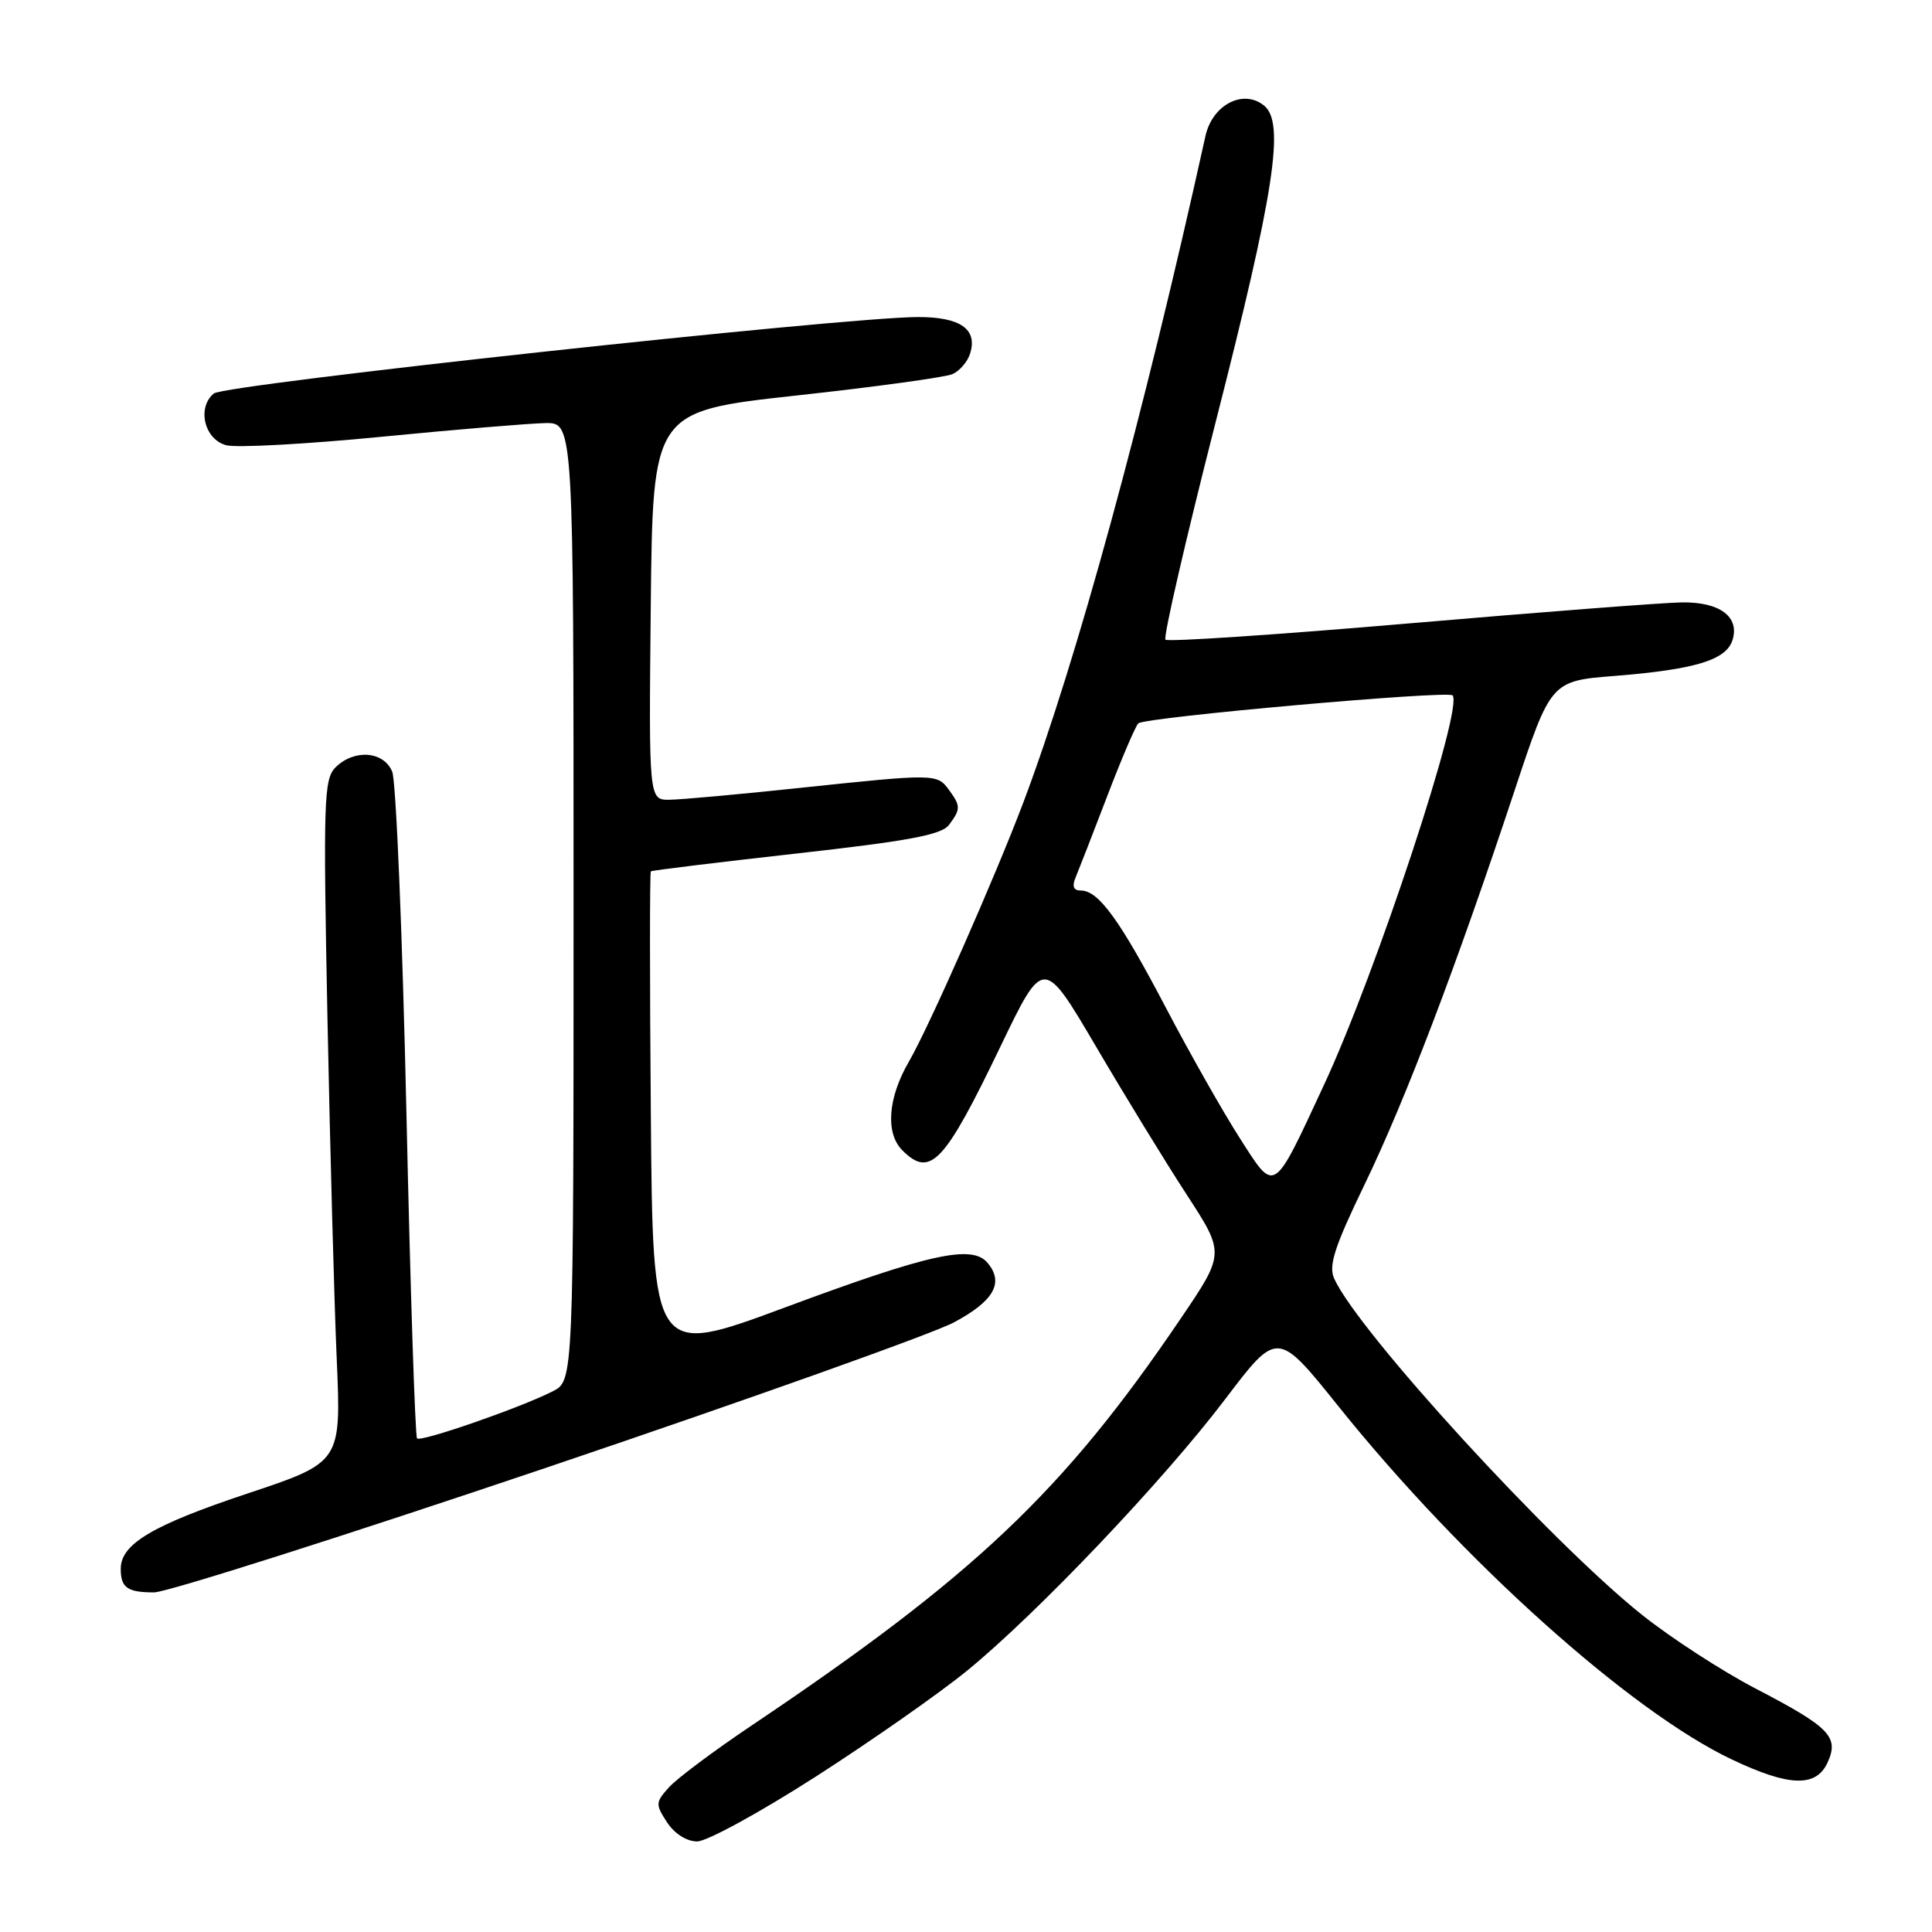 <?xml version="1.0" encoding="UTF-8" standalone="no"?>
<!DOCTYPE svg PUBLIC "-//W3C//DTD SVG 1.1//EN" "http://www.w3.org/Graphics/SVG/1.1/DTD/svg11.dtd" >
<svg xmlns="http://www.w3.org/2000/svg" xmlns:xlink="http://www.w3.org/1999/xlink" version="1.1" viewBox="0 0 256 256">
 <g >
 <path fill="currentColor"
d=" M 108.11 235.40 C 115.47 230.67 124.49 224.36 128.15 221.37 C 137.43 213.79 154.20 196.15 162.38 185.35 C 169.27 176.27 169.27 176.27 177.38 186.38 C 193.74 206.77 216.00 226.75 229.50 233.15 C 237.09 236.75 240.65 236.86 242.17 233.53 C 243.71 230.14 242.46 228.86 232.64 223.75 C 228.20 221.44 221.40 217.03 217.53 213.94 C 205.48 204.31 180.00 176.49 176.79 169.43 C 176.01 167.72 176.81 165.24 180.84 156.90 C 186.25 145.69 192.94 128.12 200.65 104.87 C 205.50 90.23 205.50 90.23 214.00 89.56 C 224.60 88.71 228.72 87.46 229.56 84.83 C 230.54 81.73 227.89 79.75 222.85 79.82 C 220.46 79.85 204.21 81.10 186.75 82.60 C 169.28 84.10 154.74 85.07 154.43 84.76 C 154.12 84.45 157.12 71.44 161.10 55.85 C 168.88 25.38 170.27 16.30 167.52 14.01 C 164.77 11.74 160.65 13.86 159.73 18.02 C 151.52 55.17 142.66 87.59 135.62 106.27 C 131.90 116.13 123.09 136.10 120.43 140.68 C 117.64 145.48 117.30 150.16 119.57 152.43 C 123.27 156.12 125.12 154.16 132.58 138.64 C 138.26 126.83 138.26 126.83 145.22 138.66 C 149.04 145.17 154.45 154.01 157.24 158.29 C 162.31 166.08 162.31 166.08 156.40 174.79 C 140.90 197.66 129.14 208.80 99.50 228.70 C 94.55 232.03 89.65 235.69 88.62 236.85 C 86.85 238.82 86.84 239.10 88.39 241.47 C 89.38 242.98 90.99 244.00 92.38 244.00 C 93.67 244.00 100.74 240.13 108.11 235.40 Z  M 72.44 194.46 C 99.36 185.36 123.66 176.70 126.43 175.21 C 131.70 172.38 133.06 169.98 130.87 167.35 C 128.82 164.87 123.21 166.11 104.00 173.25 C 86.50 179.75 86.50 179.75 86.24 147.72 C 86.09 130.11 86.09 115.59 86.24 115.46 C 86.38 115.33 95.05 114.27 105.50 113.10 C 120.42 111.43 124.77 110.62 125.75 109.30 C 127.31 107.21 127.31 106.80 125.73 104.65 C 124.17 102.51 123.88 102.51 106.00 104.40 C 98.03 105.25 90.25 105.95 88.73 105.97 C 85.97 106.00 85.97 106.00 86.23 80.25 C 86.50 54.50 86.50 54.50 105.50 52.41 C 115.95 51.27 125.27 49.99 126.21 49.57 C 127.15 49.16 128.20 47.94 128.54 46.86 C 129.57 43.62 127.26 42.00 121.63 42.01 C 111.87 42.02 29.79 50.93 28.33 52.14 C 26.06 54.03 27.09 58.26 30.00 59.00 C 31.38 59.35 40.60 58.85 50.50 57.88 C 60.40 56.91 70.19 56.10 72.25 56.06 C 76.00 56.00 76.00 56.00 76.00 119.47 C 76.00 182.95 76.00 182.95 73.25 184.35 C 69.00 186.52 55.78 191.11 55.26 190.60 C 55.01 190.34 54.37 170.87 53.85 147.32 C 53.32 123.77 52.48 103.49 51.97 102.25 C 50.85 99.52 46.91 99.23 44.45 101.69 C 42.91 103.23 42.82 106.13 43.39 134.94 C 43.74 152.30 44.29 172.63 44.62 180.13 C 45.21 193.76 45.21 193.76 32.76 197.91 C 20.19 202.10 16.00 204.59 16.00 207.87 C 16.00 210.38 16.87 211.00 20.42 211.00 C 22.11 210.99 45.52 203.55 72.44 194.46 Z  M 164.26 150.78 C 162.05 147.33 157.64 139.55 154.47 133.50 C 148.37 121.87 145.56 118.00 143.22 118.00 C 142.24 118.00 142.02 117.45 142.53 116.25 C 142.93 115.29 144.82 110.45 146.71 105.50 C 148.60 100.55 150.46 96.21 150.83 95.85 C 151.66 95.04 191.80 91.47 192.47 92.14 C 193.98 93.65 182.36 128.86 175.46 143.70 C 168.61 158.43 169.00 158.19 164.26 150.78 Z "/>
</g>
</svg>